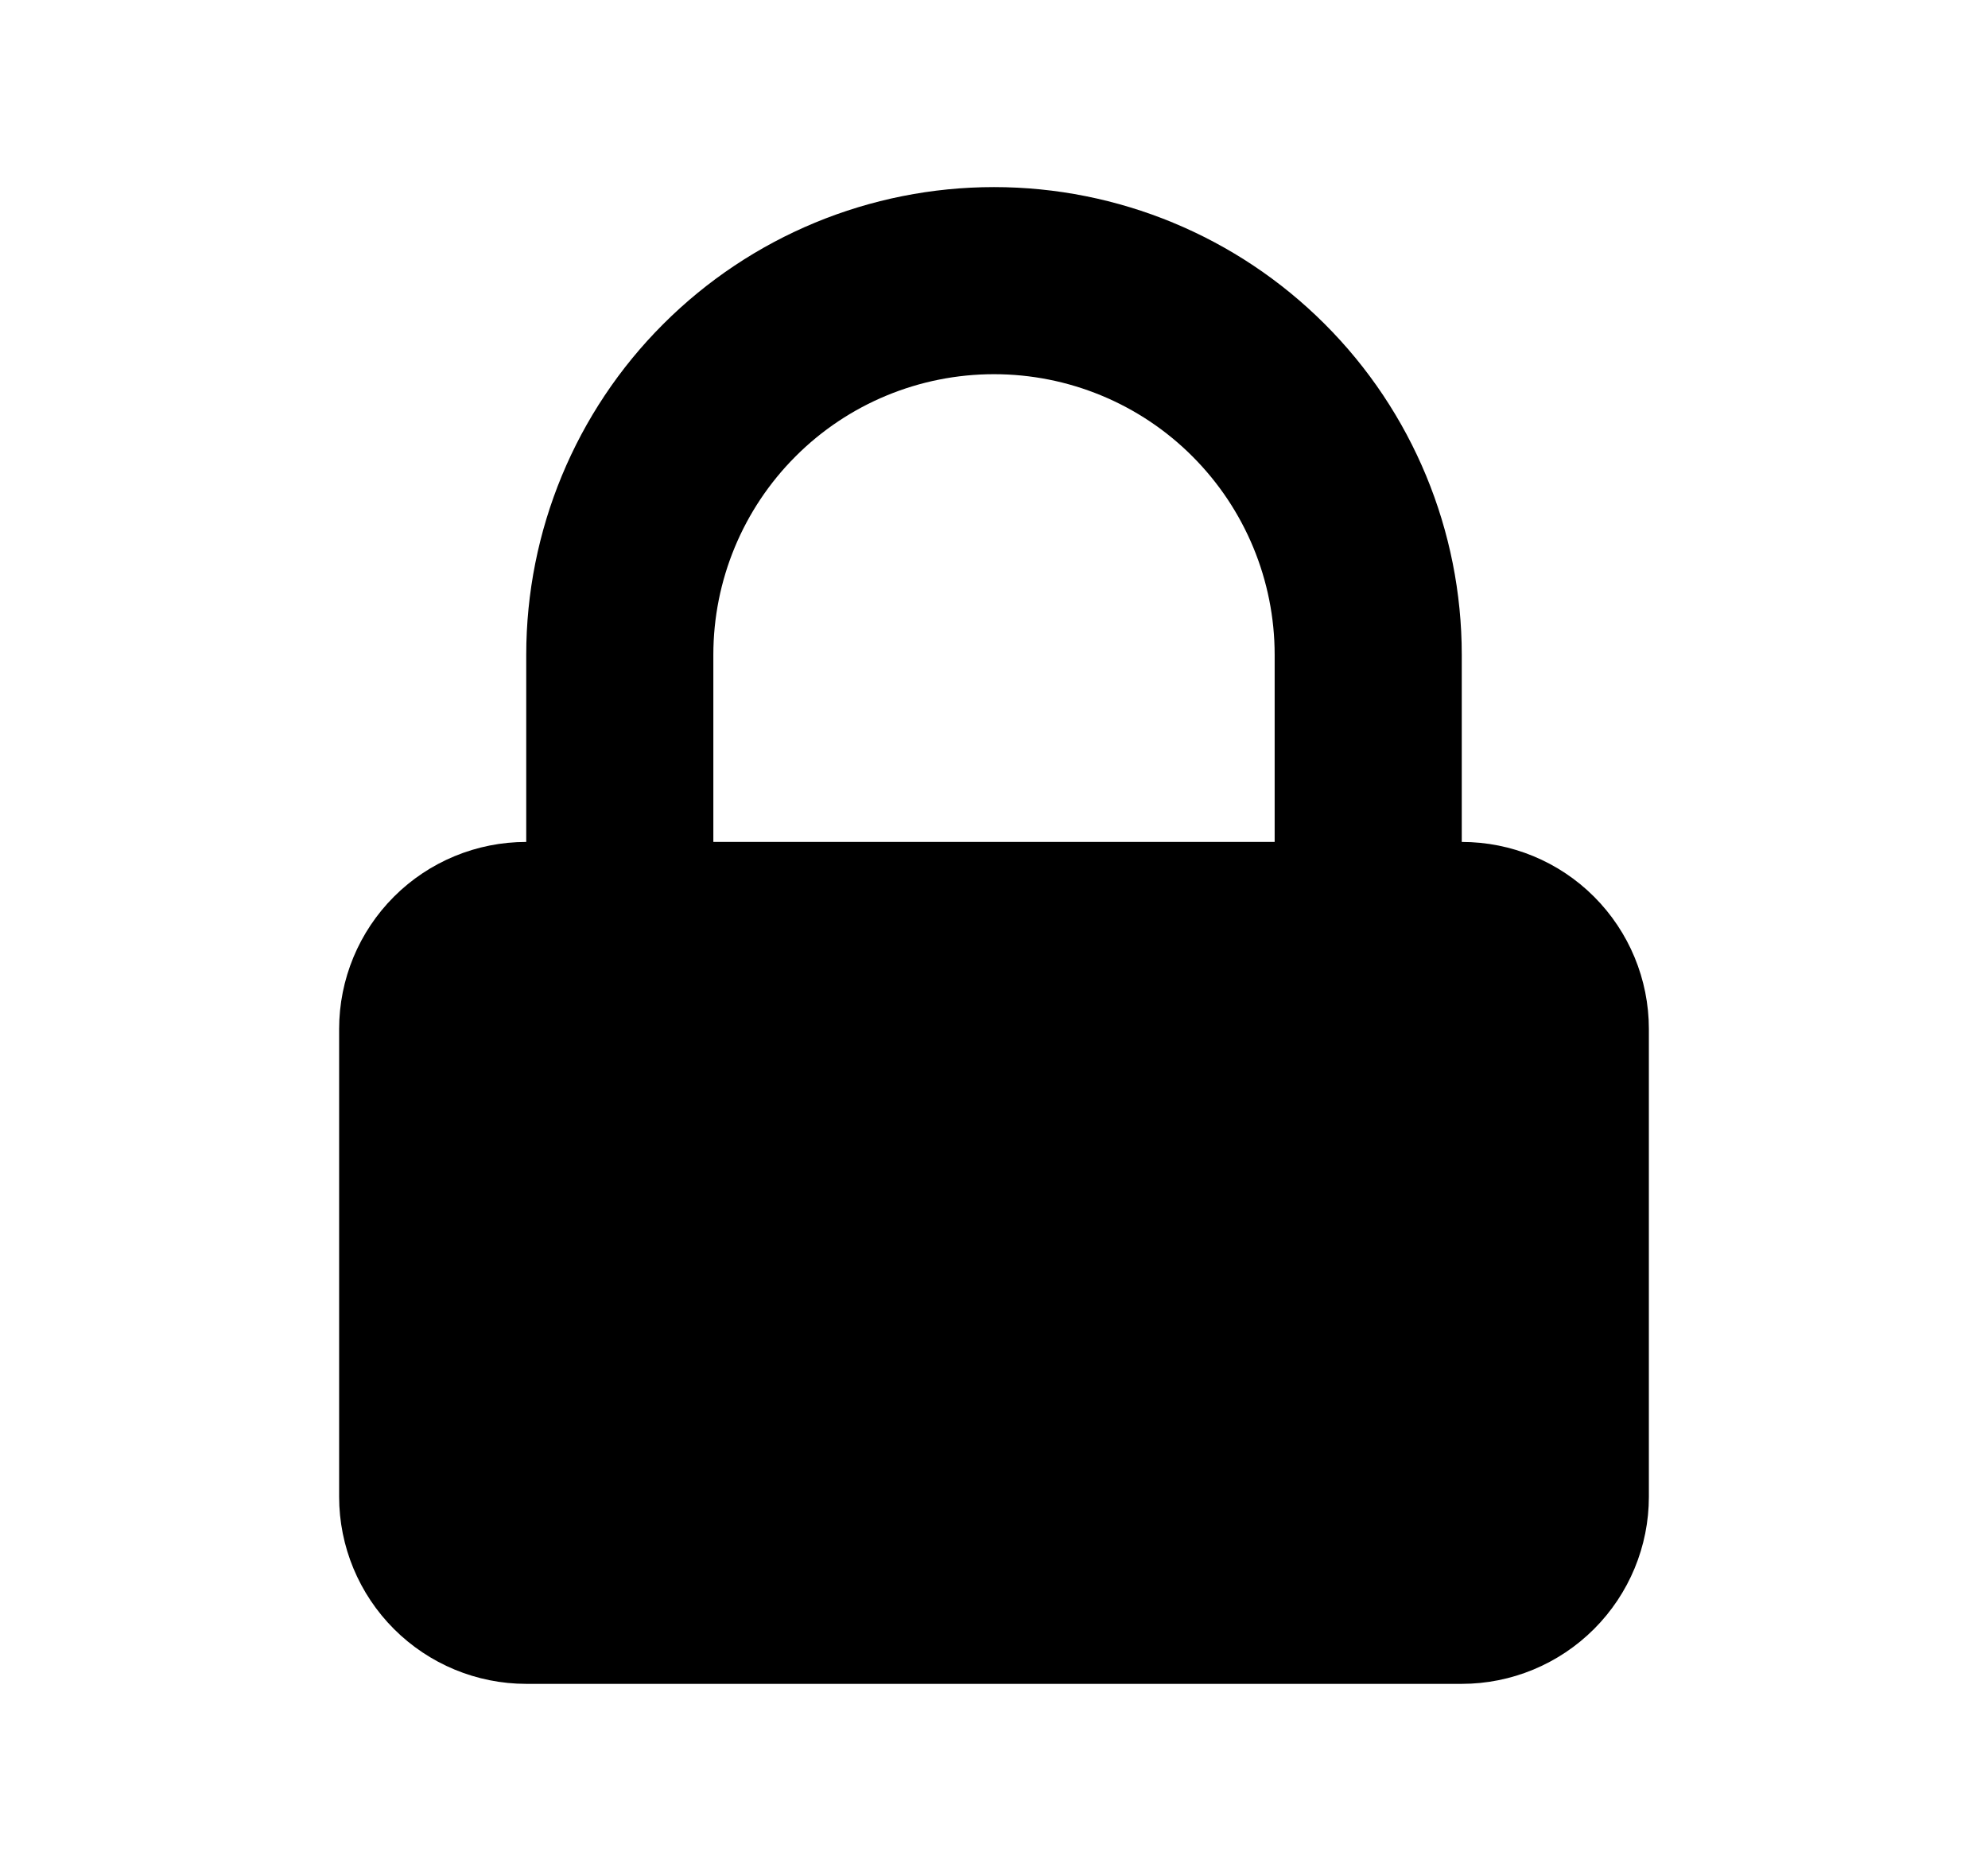 <svg xmlns="http://www.w3.org/2000/svg" width="17" height="16" viewBox="0 0 17 16" fill="none">
  <path fill-rule="evenodd" clip-rule="evenodd" d="M4.5 7.2V5.6C4.5 4.539 4.921 3.521 5.672 2.771C6.422 2.021 7.439 1.6 8.5 1.6C9.561 1.6 10.578 2.021 11.328 2.771C12.079 3.521 12.5 4.539 12.5 5.6V7.2C12.924 7.2 13.331 7.368 13.631 7.668C13.931 7.968 14.1 8.375 14.1 8.8V12.8C14.1 13.224 13.931 13.631 13.631 13.931C13.331 14.231 12.924 14.4 12.5 14.4H4.5C4.076 14.4 3.669 14.231 3.369 13.931C3.069 13.631 2.9 13.224 2.9 12.8V8.8C2.9 8.375 3.069 7.968 3.369 7.668C3.669 7.368 4.076 7.2 4.5 7.2ZM10.9 5.6V7.2H6.1V5.6C6.1 4.963 6.353 4.353 6.803 3.903C7.253 3.452 7.864 3.2 8.5 3.2C9.136 3.2 9.747 3.452 10.197 3.903C10.647 4.353 10.9 4.963 10.9 5.6Z" fill="currentColor"/>
</svg>